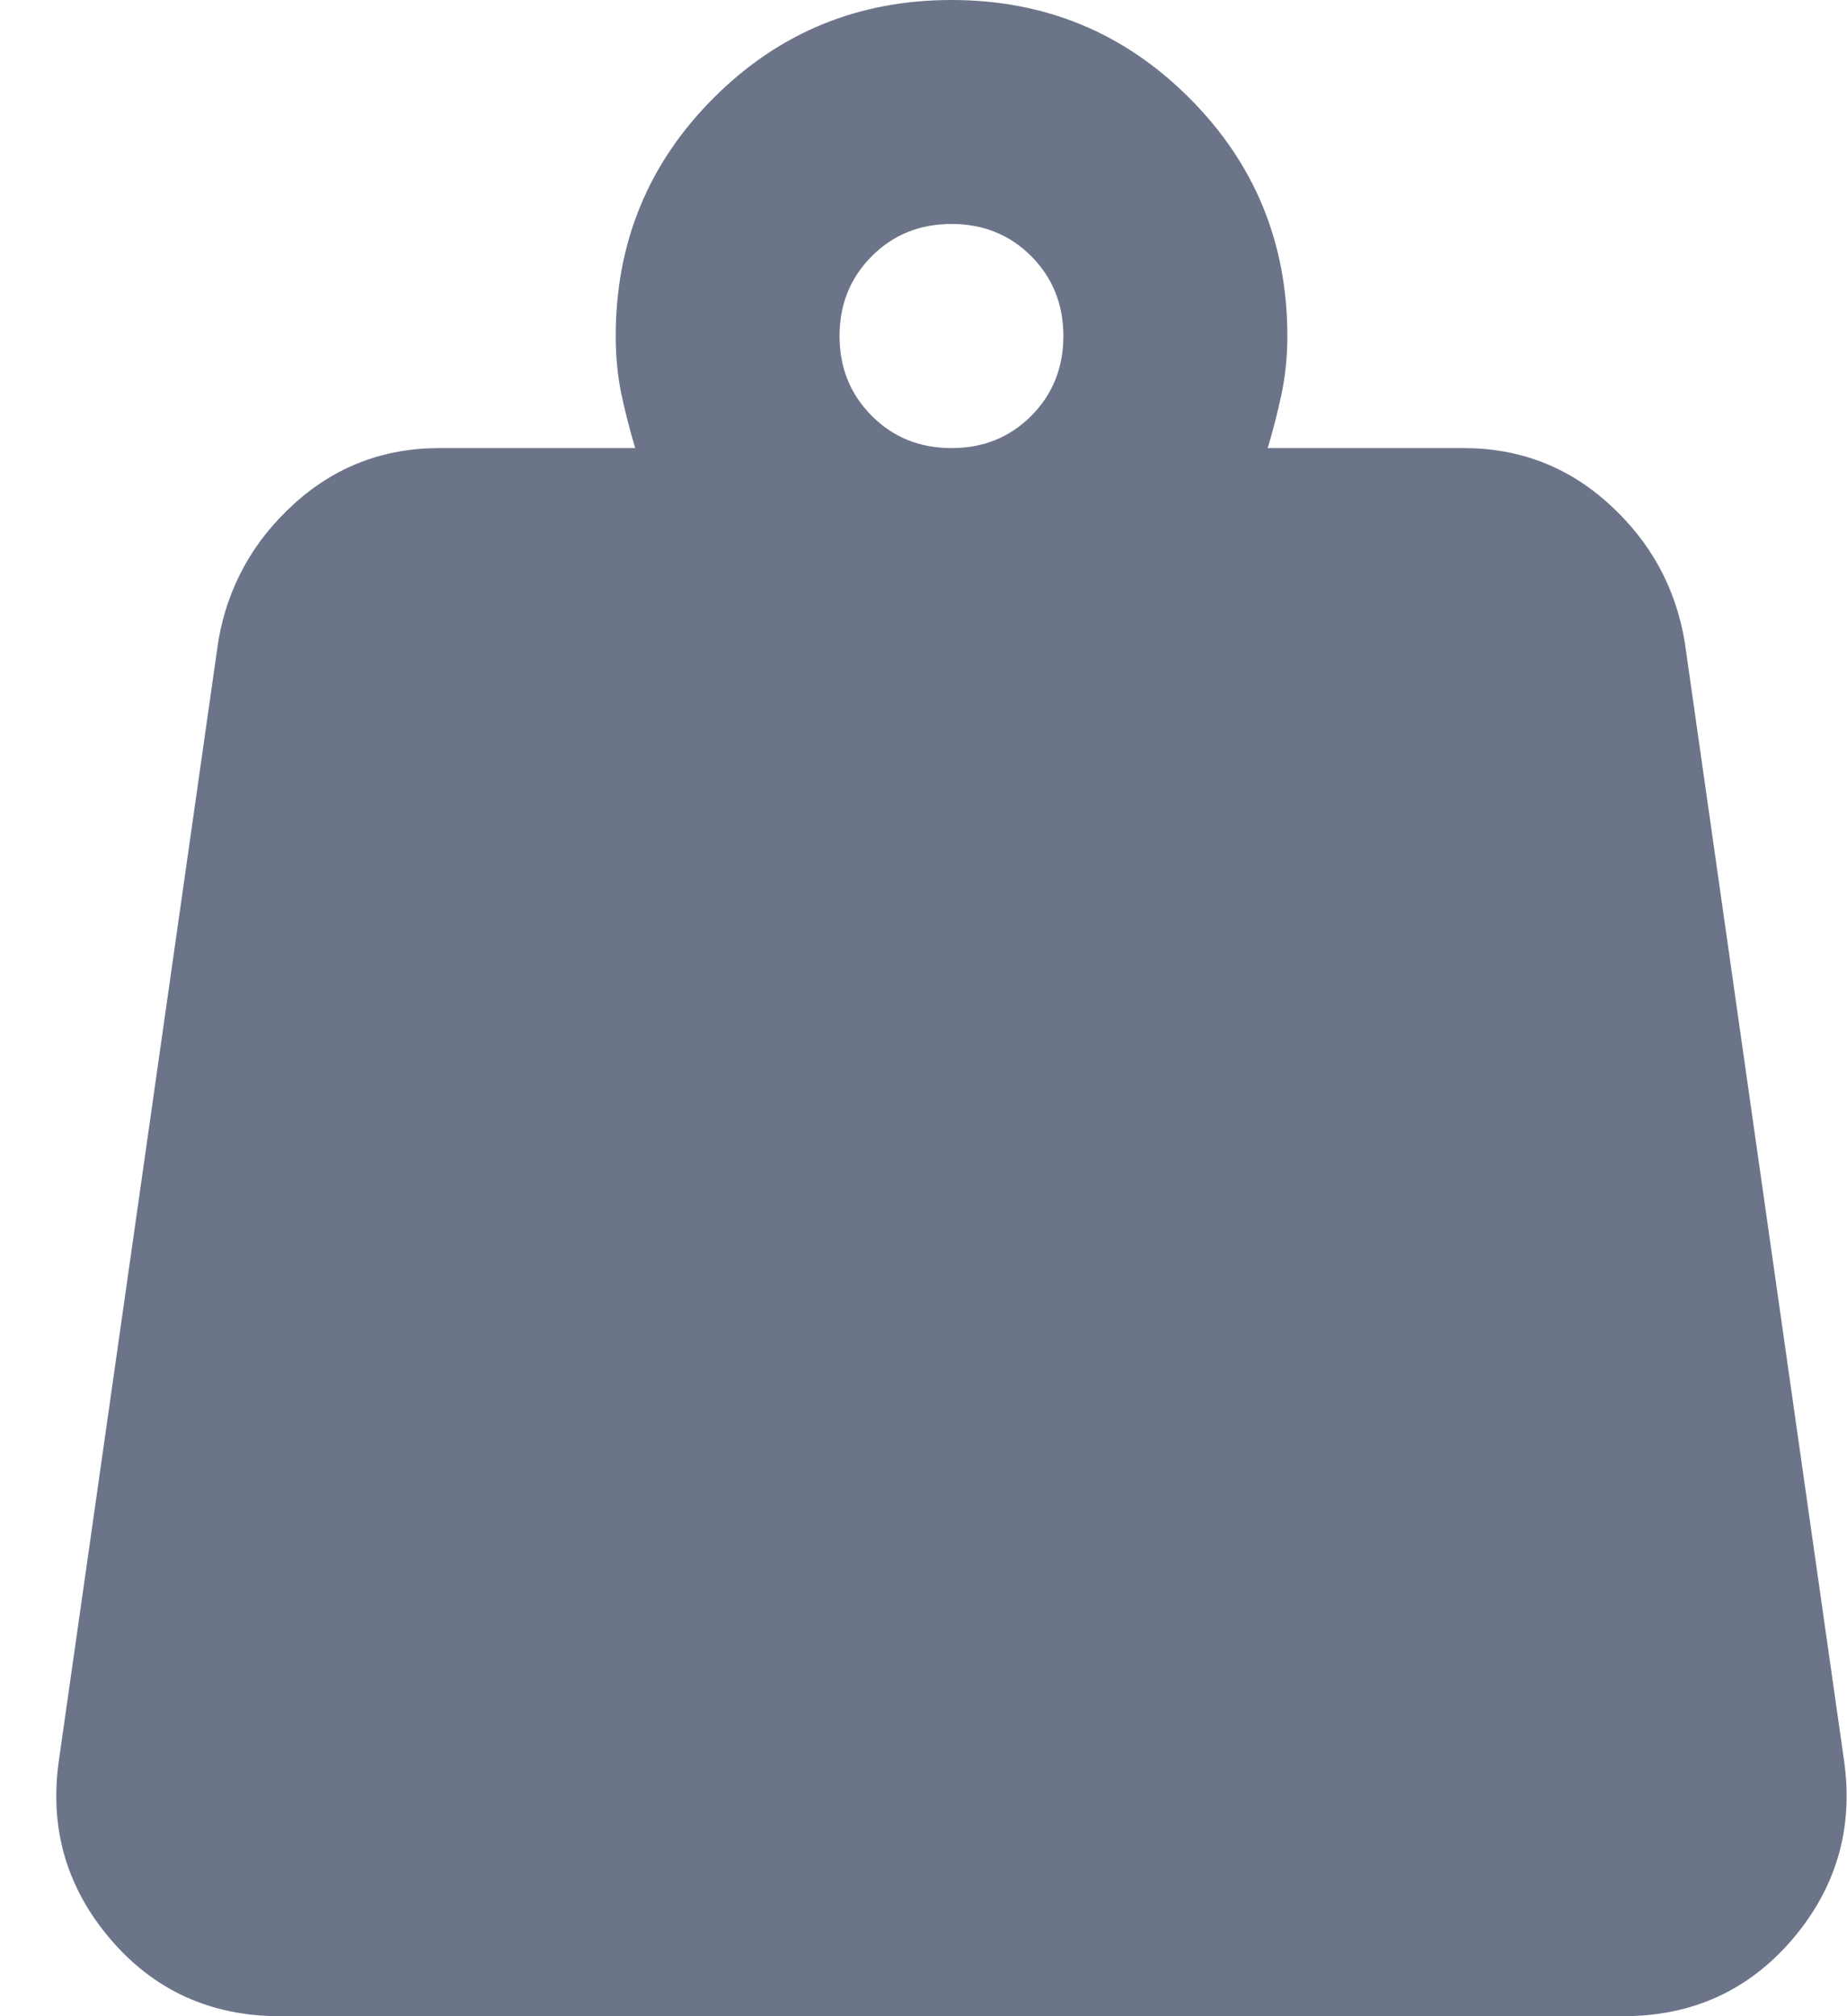<svg width="11" height="12" viewBox="0 0 11 12" fill="none" xmlns="http://www.w3.org/2000/svg">
  <path d="M5.667 2.667C5.856 2.667 6.014 2.603 6.142 2.475C6.269 2.347 6.333 2.189 6.333 2C6.333 1.811 6.269 1.653 6.142 1.525C6.014 1.397 5.856 1.333 5.667 1.333C5.478 1.333 5.319 1.397 5.192 1.525C5.064 1.653 5 1.811 5 2C5 2.189 5.064 2.347 5.192 2.475C5.319 2.603 5.478 2.667 5.667 2.667ZM7.55 2.667H8.717C9.05 2.667 9.339 2.778 9.583 3C9.828 3.222 9.978 3.494 10.033 3.817L10.983 10.483C11.039 10.883 10.936 11.236 10.675 11.542C10.414 11.847 10.078 12 9.667 12H1.667C1.256 12 0.919 11.847 0.658 11.542C0.397 11.236 0.294 10.883 0.35 10.483L1.3 3.817C1.355 3.494 1.506 3.222 1.75 3C1.994 2.778 2.283 2.667 2.617 2.667H3.783C3.75 2.556 3.722 2.447 3.7 2.342C3.678 2.236 3.667 2.122 3.667 2C3.667 1.444 3.861 0.972 4.25 0.583C4.639 0.194 5.111 0 5.667 0C6.222 0 6.694 0.194 7.083 0.583C7.472 0.972 7.667 1.444 7.667 2C7.667 2.122 7.655 2.236 7.633 2.342C7.611 2.447 7.583 2.556 7.55 2.667Z" fill="#6c7489"/>
</svg>
